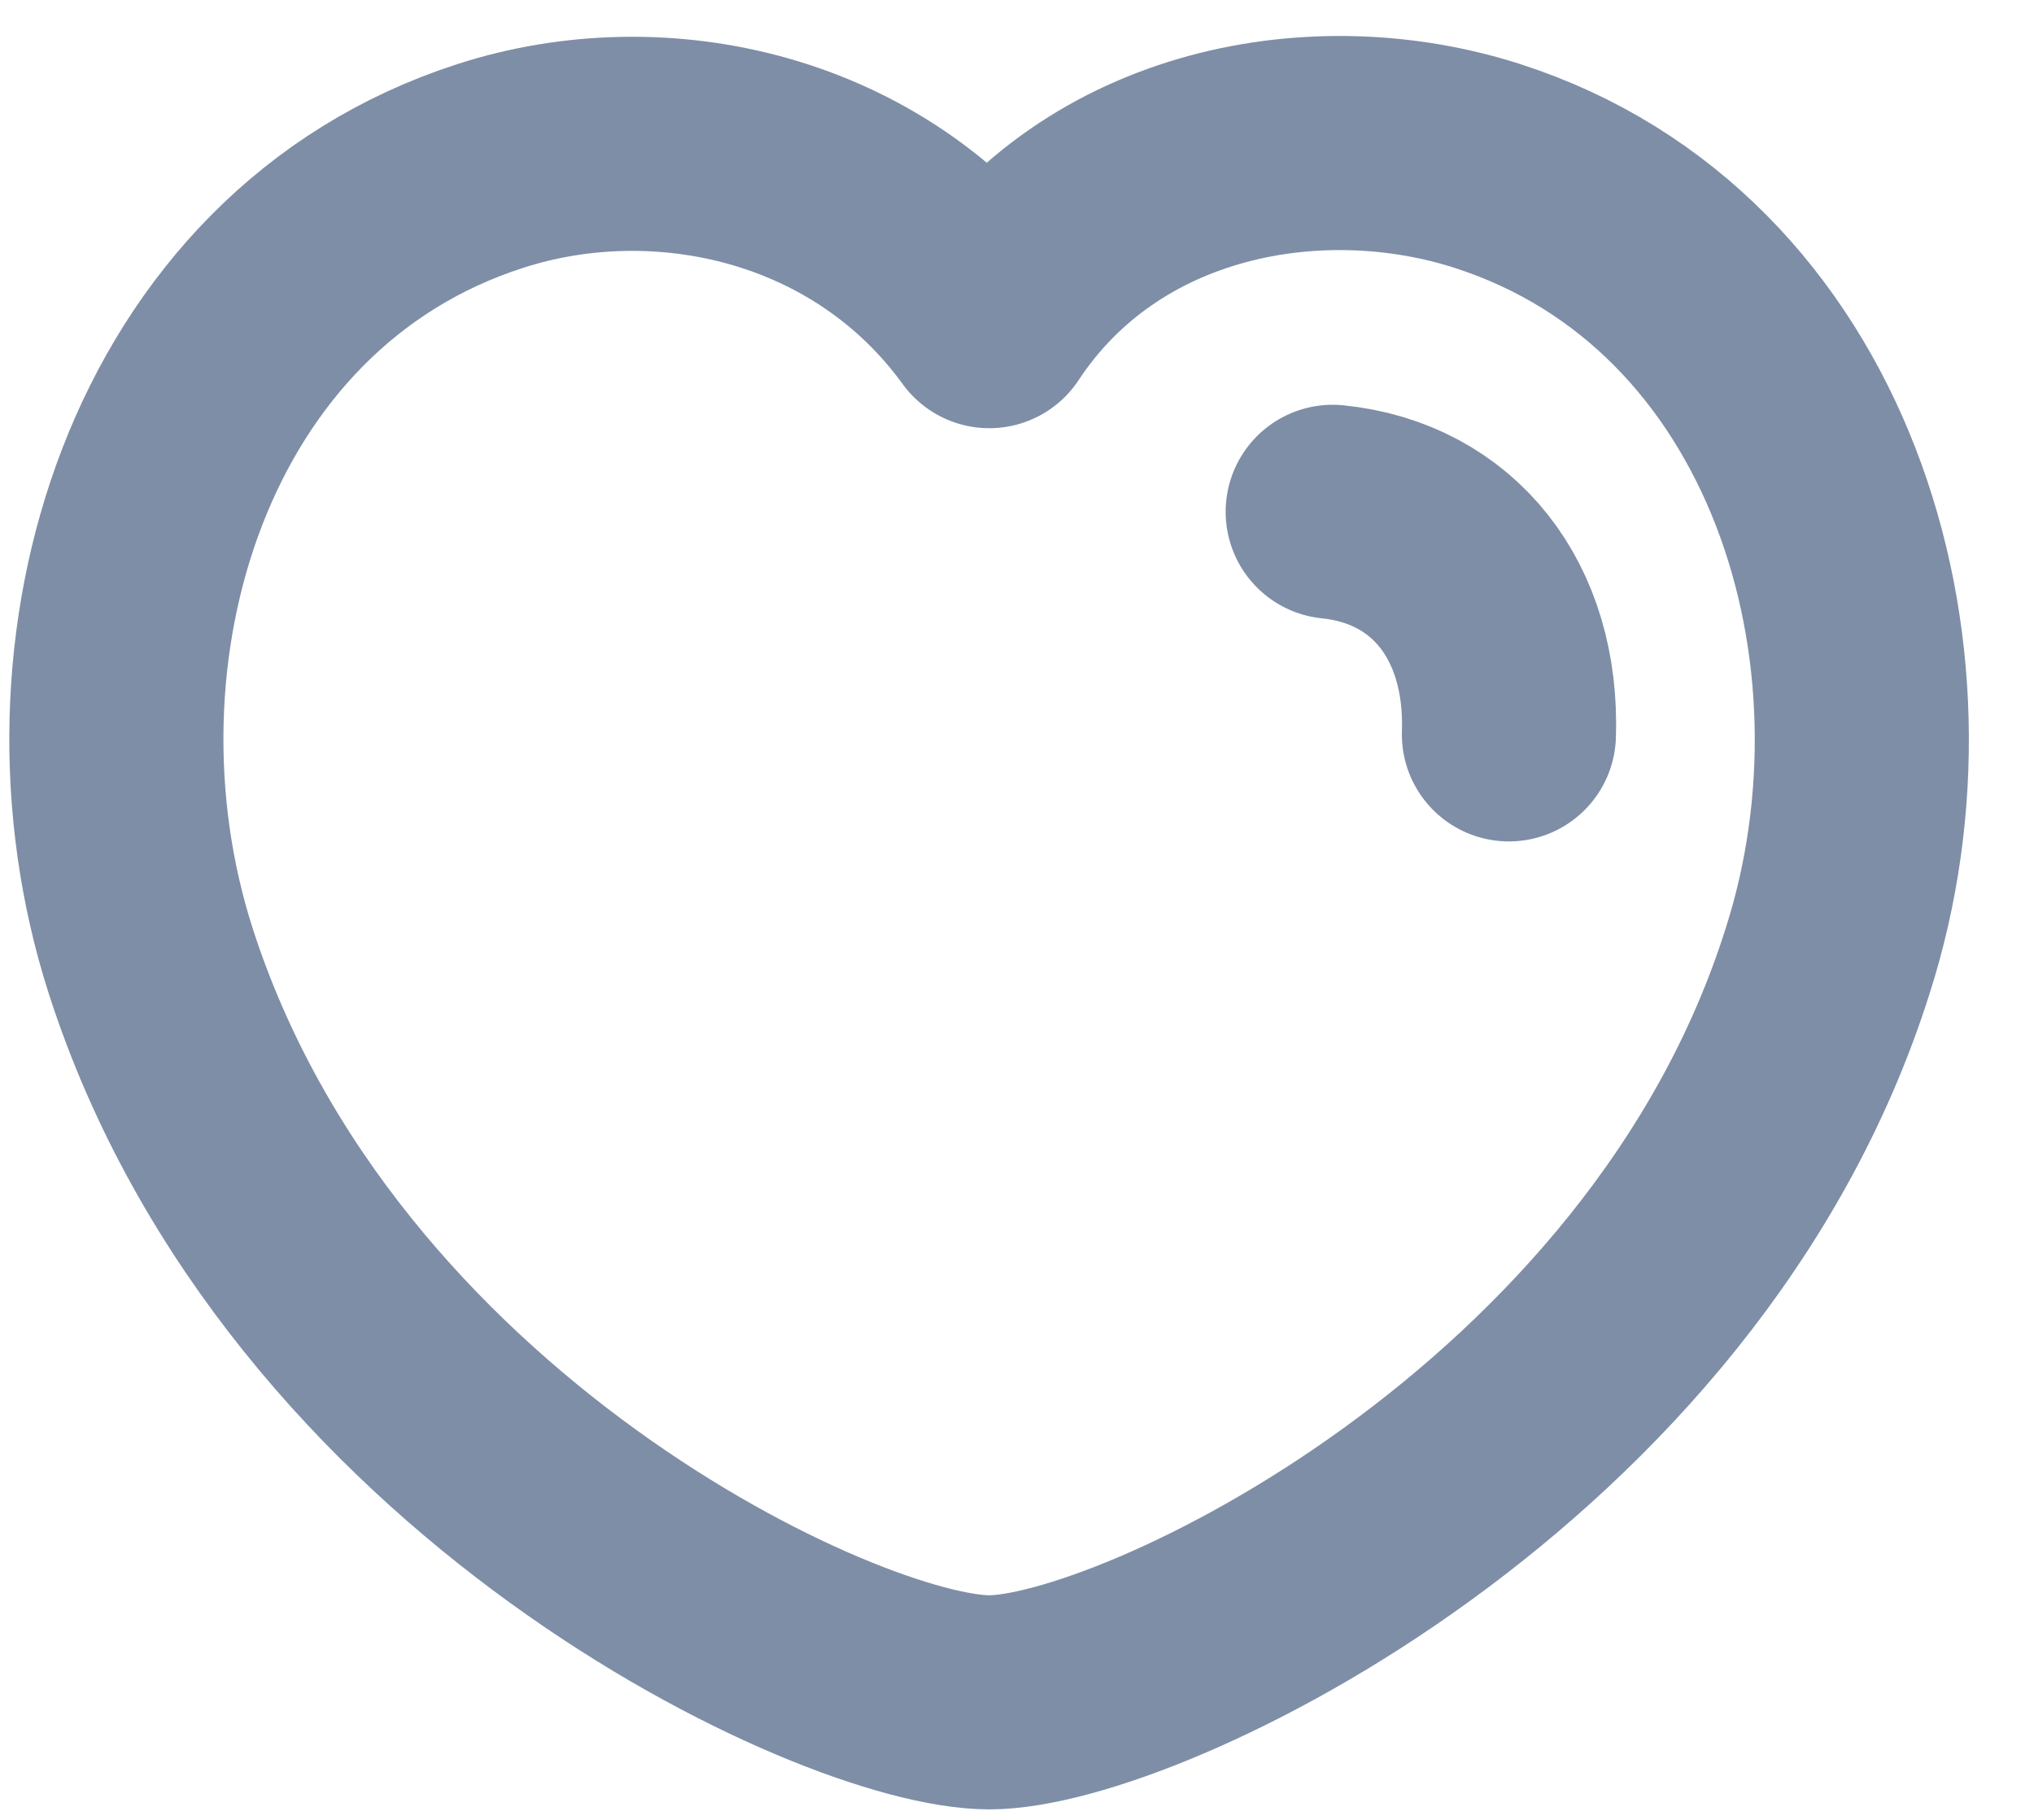 <svg width="19" height="17" viewBox="0 0 19 17" fill="none" xmlns="http://www.w3.org/2000/svg">
<path fill-rule="evenodd" clip-rule="evenodd" d="M1.406 8.971C0.485 6.096 1.562 2.521 4.581 1.55C6.169 1.037 8.128 1.465 9.241 3C10.291 1.408 12.307 1.041 13.893 1.55C16.911 2.521 17.994 6.096 17.074 8.971C15.64 13.528 10.639 15.902 9.241 15.902C7.844 15.902 2.887 13.582 1.406 8.971Z" stroke="#7E8EA7" stroke-width="2" stroke-linecap="round" stroke-linejoin="round"/>
<path d="M12.449 4.781C13.485 4.887 14.133 5.709 14.095 6.86" stroke="#7E8EA7" stroke-width="2" stroke-linecap="round" stroke-linejoin="round"/>
</svg>
